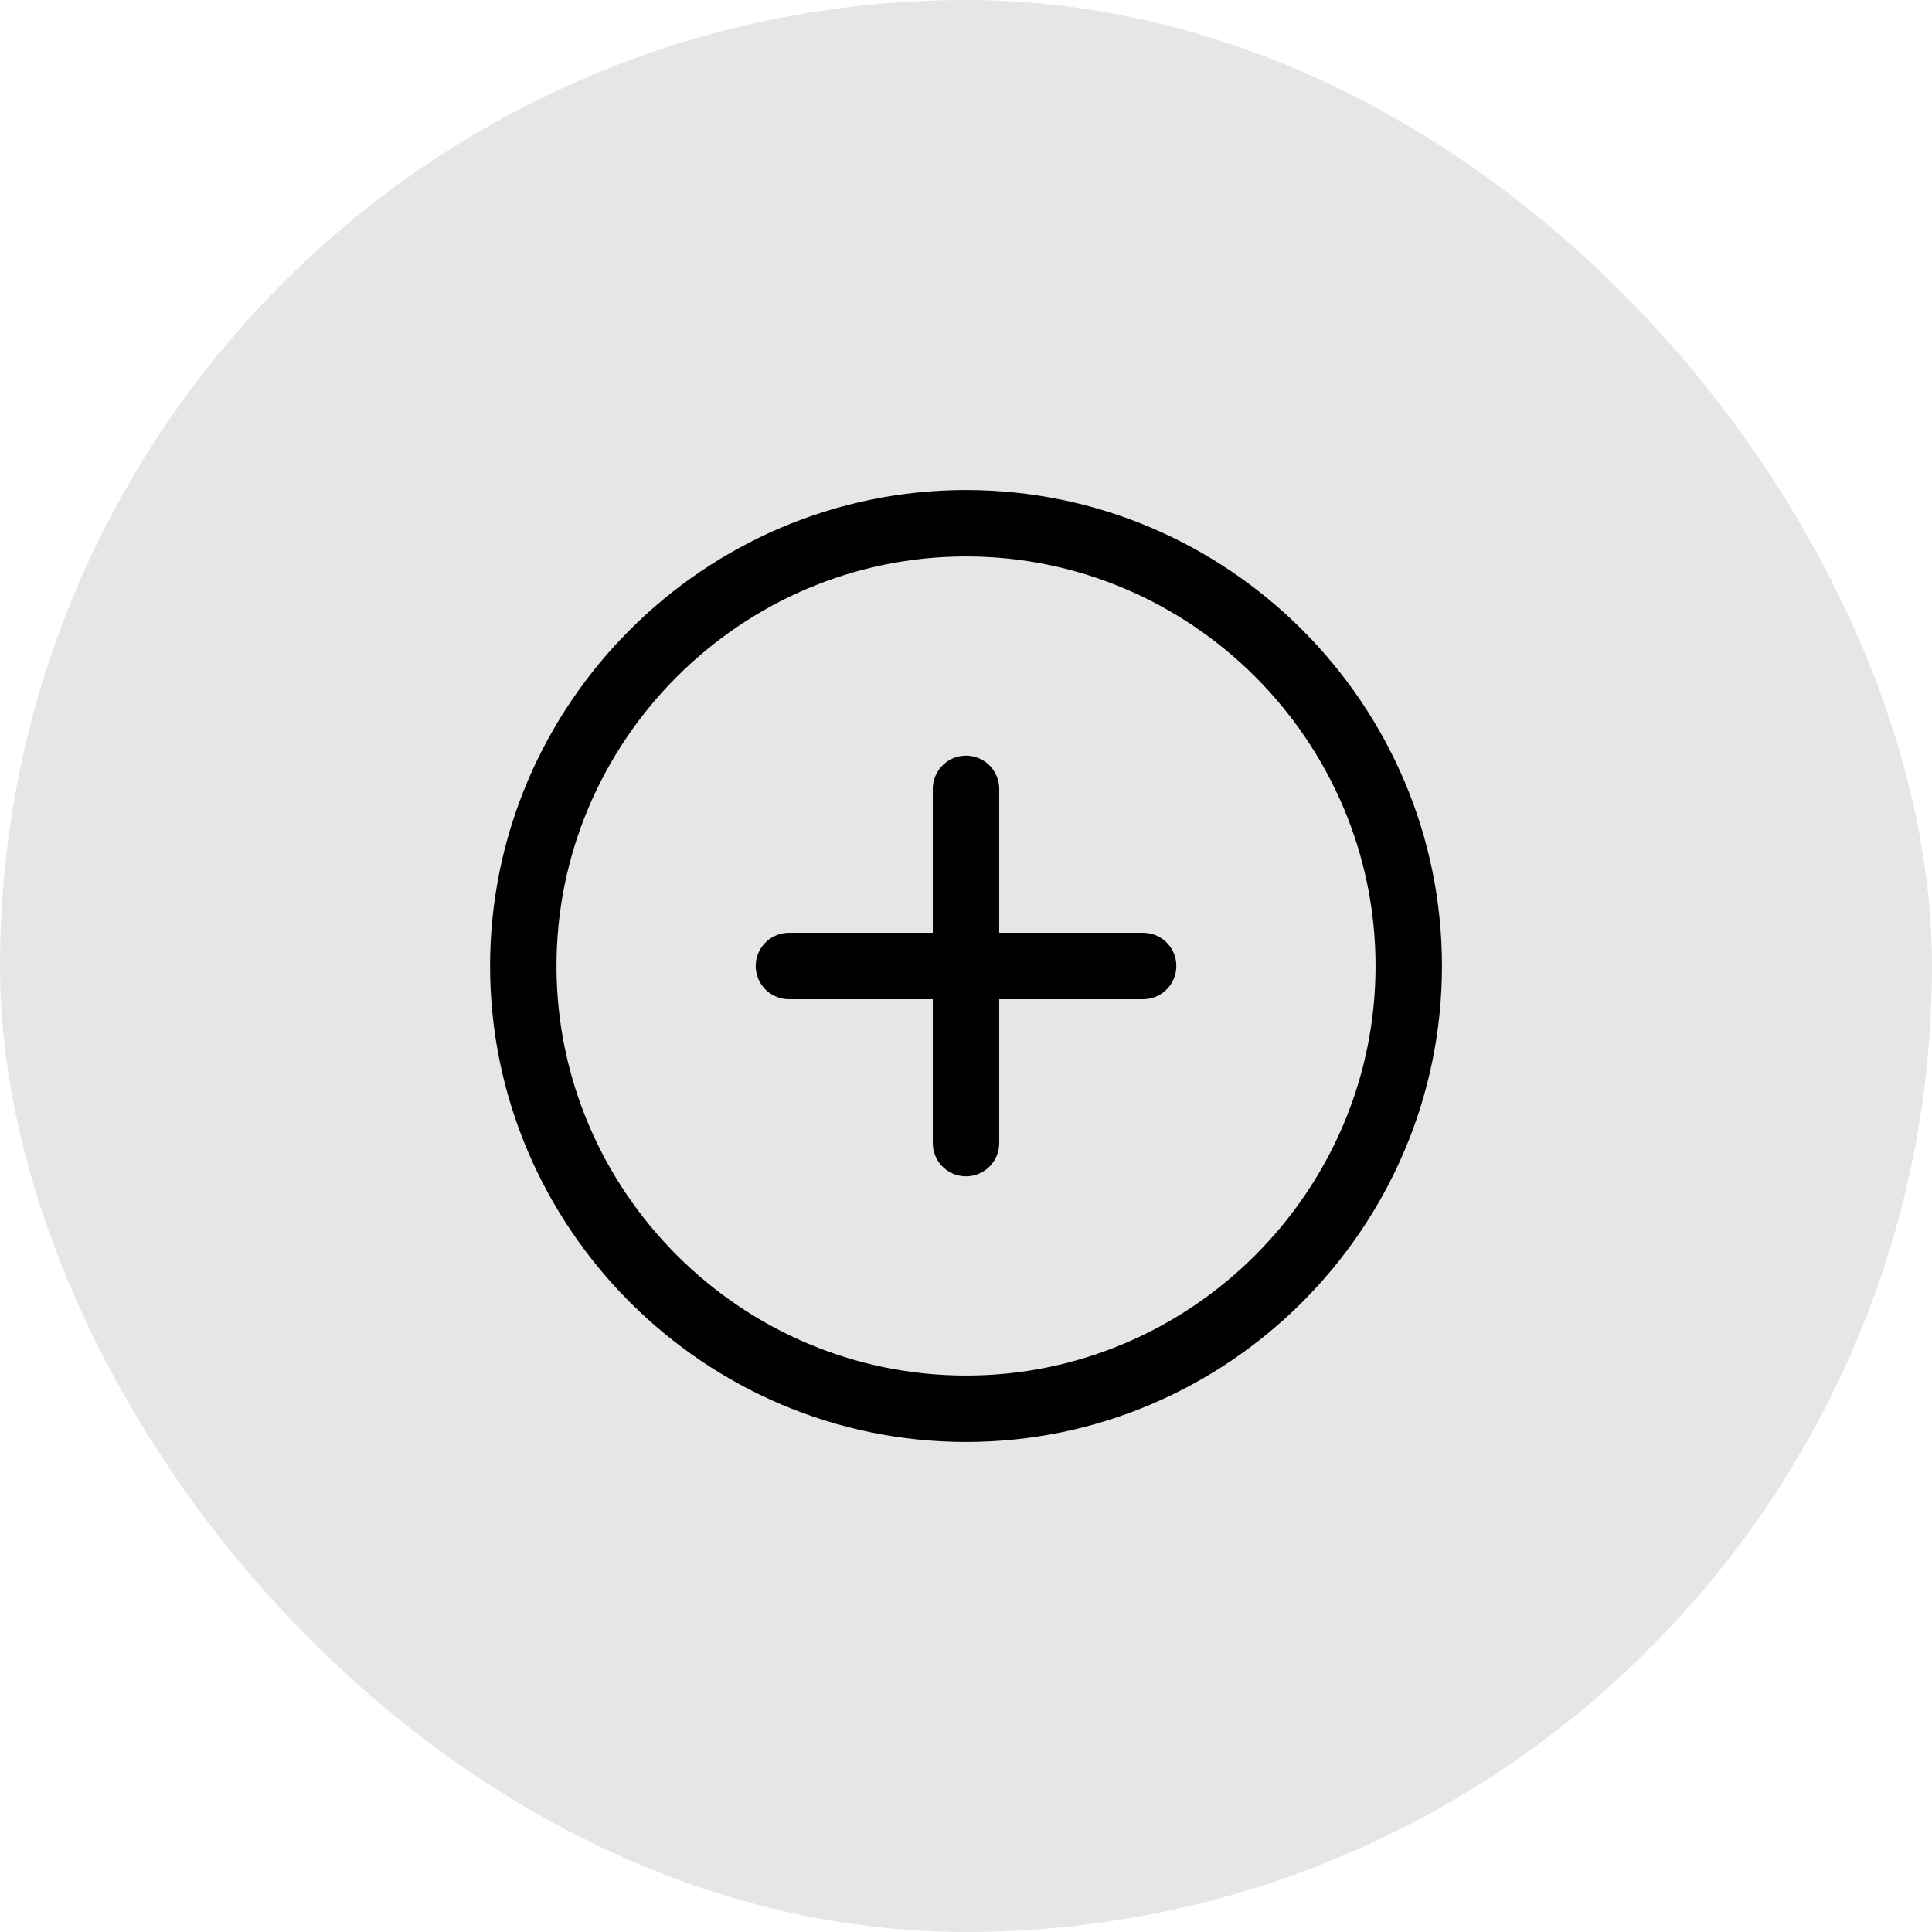 <svg width="40" height="40" viewBox="0 0 40 40" fill="none" xmlns="http://www.w3.org/2000/svg">
<rect width="40" height="40" rx="20" fill="black" fill-opacity="0.1"/>
<path d="M20.001 29.167C25.042 29.167 29.167 25.042 29.167 20C29.167 14.958 25.042 10.833 20.001 10.833C14.959 10.833 10.834 14.958 10.834 20C10.834 25.042 14.959 29.167 20.001 29.167Z" stroke="black" stroke-width="1.375" stroke-linecap="round" stroke-linejoin="round"/>
<path d="M16.334 20H23.667" stroke="black" stroke-width="1.375" stroke-linecap="round" stroke-linejoin="round"/>
<path d="M20 23.667V16.333" stroke="black" stroke-width="1.375" stroke-linecap="round" stroke-linejoin="round"/>
</svg>
